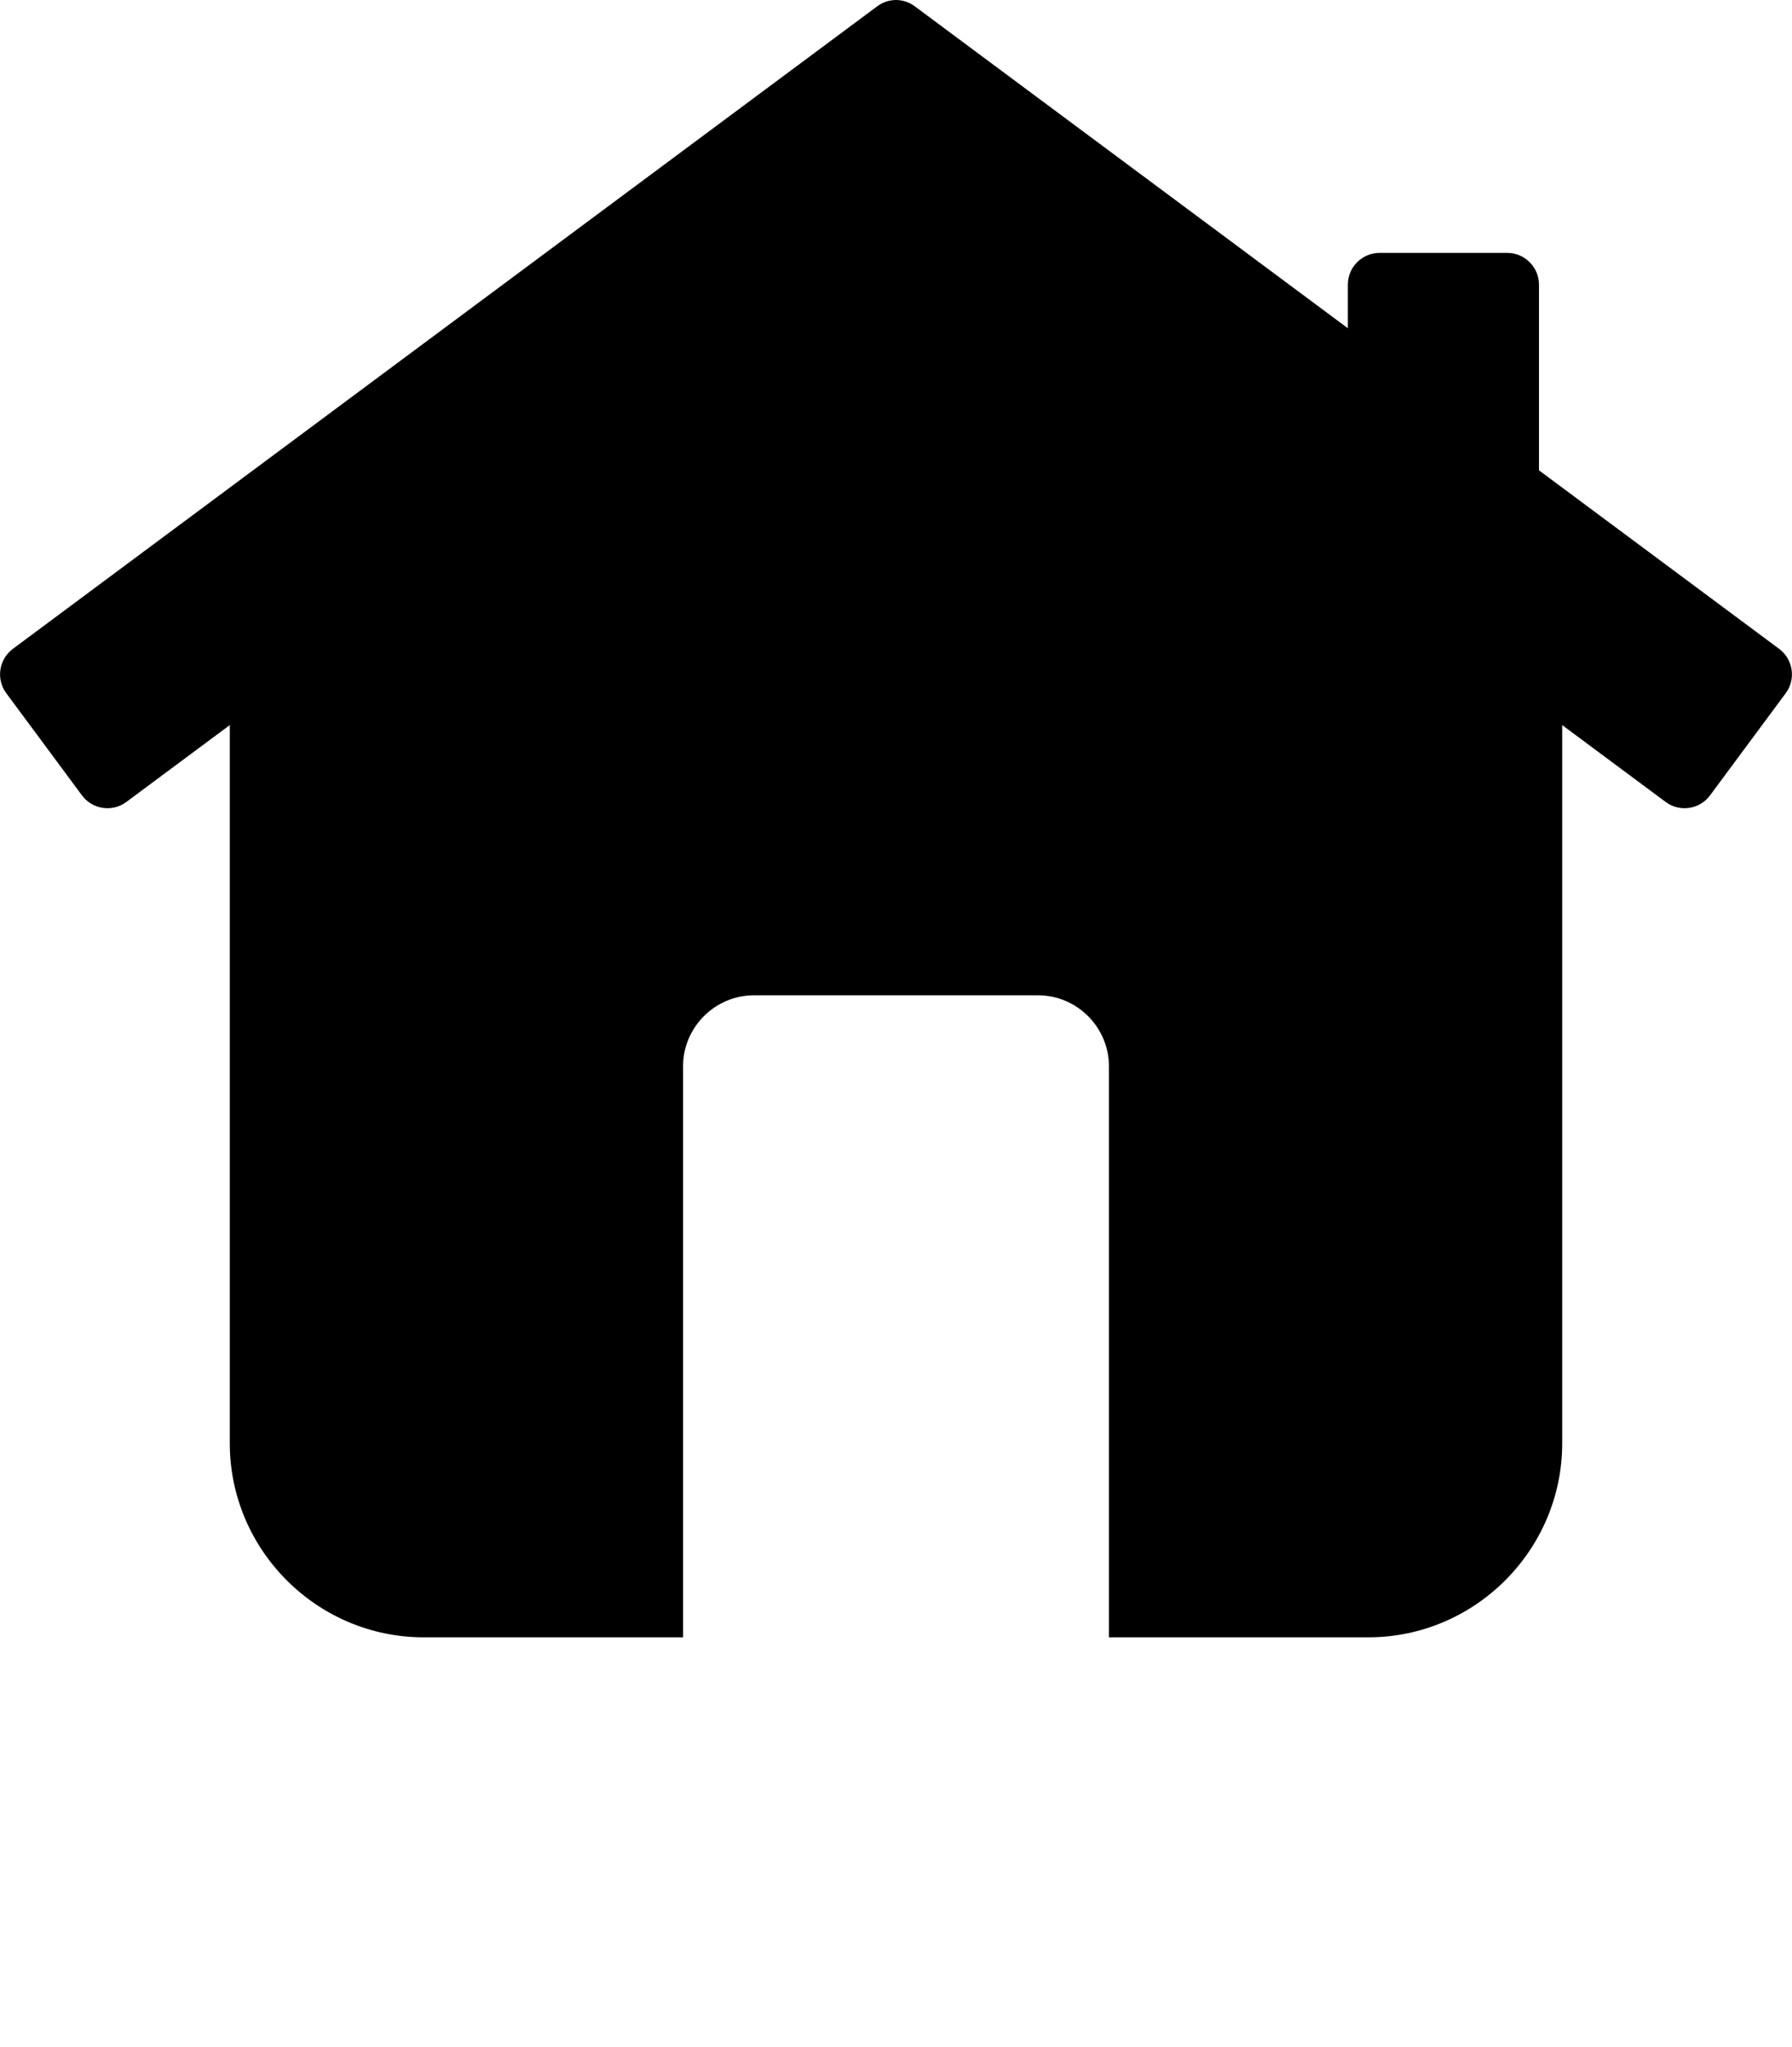<svg aria-hidden="true" focusable="false" data-prefix="fad" data-icon="login" role="img" xmlns="http://www.w3.org/2000/svg" xmlns:xlink="http://www.w3.org/1999/xlink" xml:space="preserve" version="1.1" style="shape-rendering:geometricPrecision;text-rendering:geometricPrecision;image-rendering:optimizeQuality;" viewBox="0 0 399.88 456.438" x="0px" y="0px" class="svg-inline--fa fa-alien-monster fa-w-18 fa-9x">

  <g class="fa-group">
    <path class="fa-primary" fill="currentColor" d="M300.77 73.2l0 -9.73c0,-3.89 3.17,-7.07 7.07,-7.07l28.51 0c3.89,0 7.07,3.18 7.07,7.07l0 41.42 53.6 39.82c3.12,2.32 3.78,6.76 1.46,9.88l-16.9 22.8c-2.32,3.13 -6.77,3.79 -9.89,1.46l-23.09 -17.15 0 160.18c0,23.79 -19.47,43.26 -43.26,43.26l-57.88 0 0 -127.33c0,-8.72 -7.13,-15.85 -15.84,-15.85l-63.36 0c-8.71,0 -15.84,7.13 -15.84,15.85l0 127.33 -57.88 0c-23.79,0 -43.26,-19.47 -43.26,-43.26l0 -160.18 -23.09 17.15c-3.12,2.33 -7.57,1.67 -9.89,-1.46l-16.9 -22.8c-2.32,-3.12 -1.66,-7.56 1.46,-9.88l192.87 -143.29c2.54,-1.89 5.88,-1.89 8.42,0l96.62 71.78z" />
  </g>
</svg>
